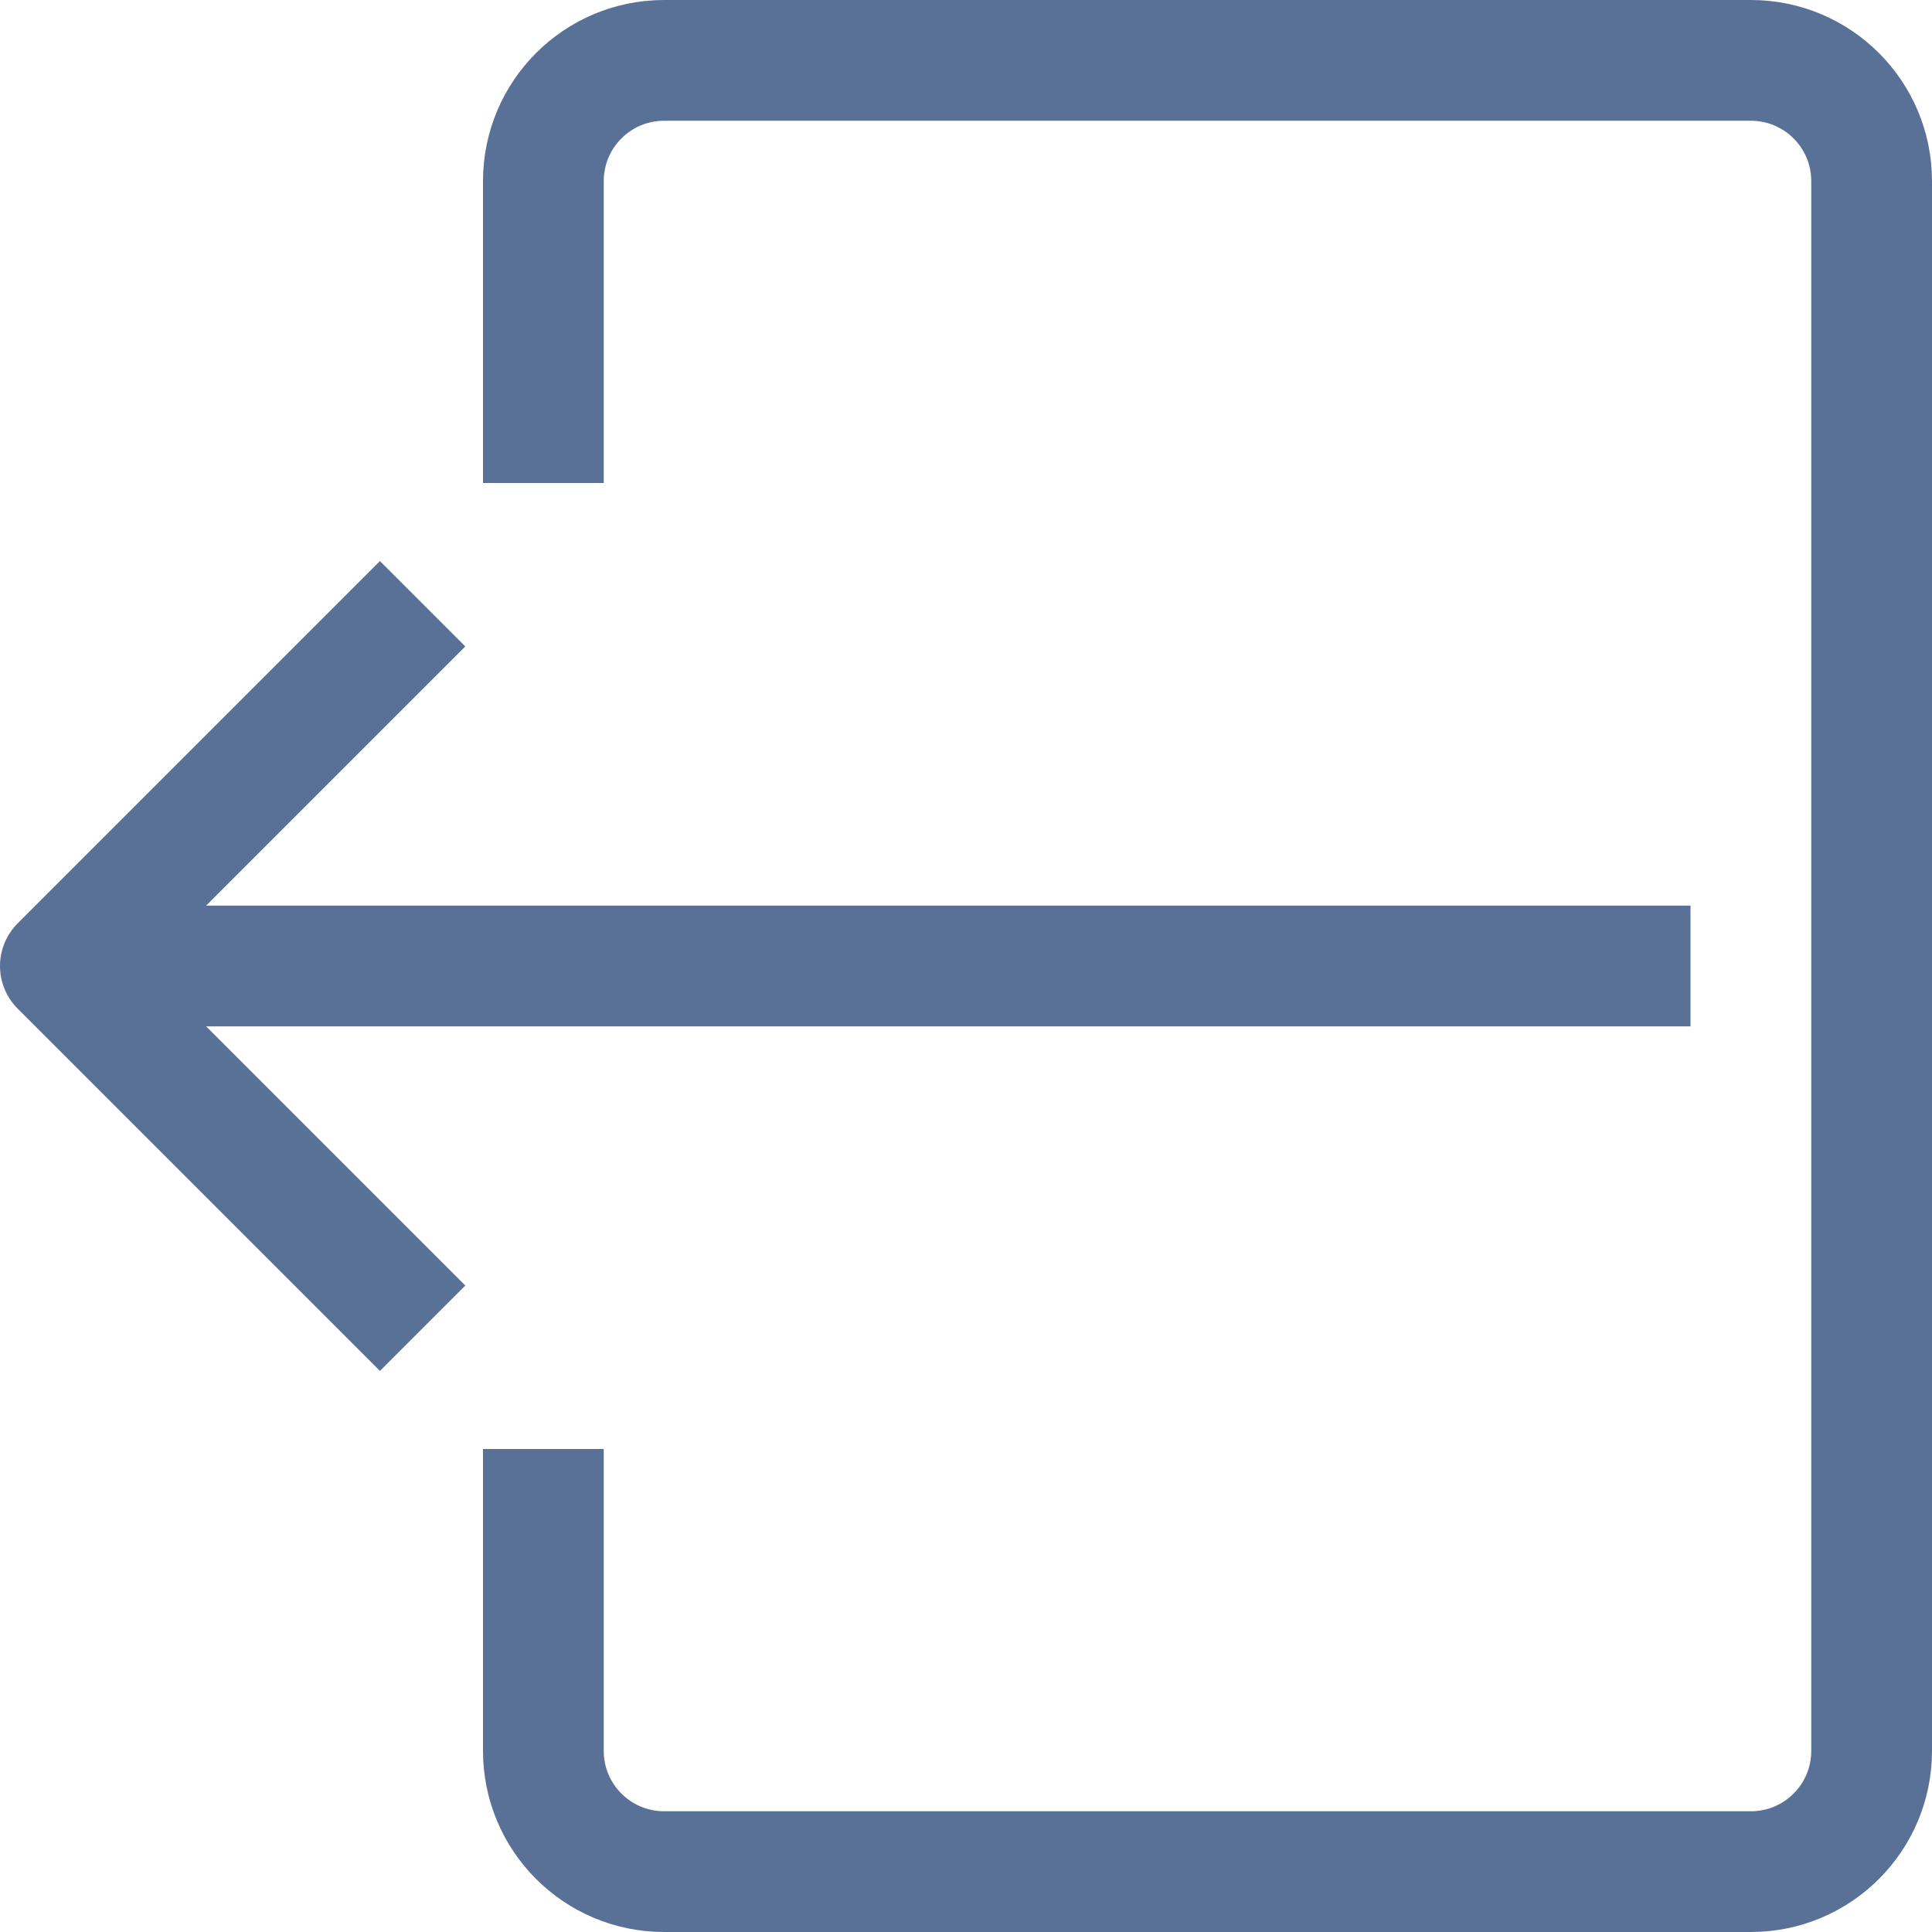 <?xml version="1.0" ?><svg enable-background="new 0 0 32 32" id="Layer_4" version="1.1" viewBox="0 0 32 32" xml:space="preserve" xmlns="http://www.w3.org/2000/svg" xmlns:xlink="http://www.w3.org/1999/xlink"><g><line fill="none" stroke="#5a7197" stroke-linejoin="round" stroke-miterlimit="10" stroke-width="2" x1="28" x2="1" y1="16" y2="16"/><polyline fill="none" points="7,22 1,16 7,10     " stroke="#5a7197" stroke-linejoin="round" stroke-miterlimit="10" stroke-width="2"/><path d="M9,8V3   c0-1.105,0.895-2,2-2h18c1.105,0,2,0.895,2,2v26c0,1.105-0.895,2-2,2H11c-1.105,0-2-0.895-2-2v-5" fill="none" stroke="#5a7197" stroke-linejoin="round" stroke-miterlimit="10" stroke-width="2"/></g></svg>